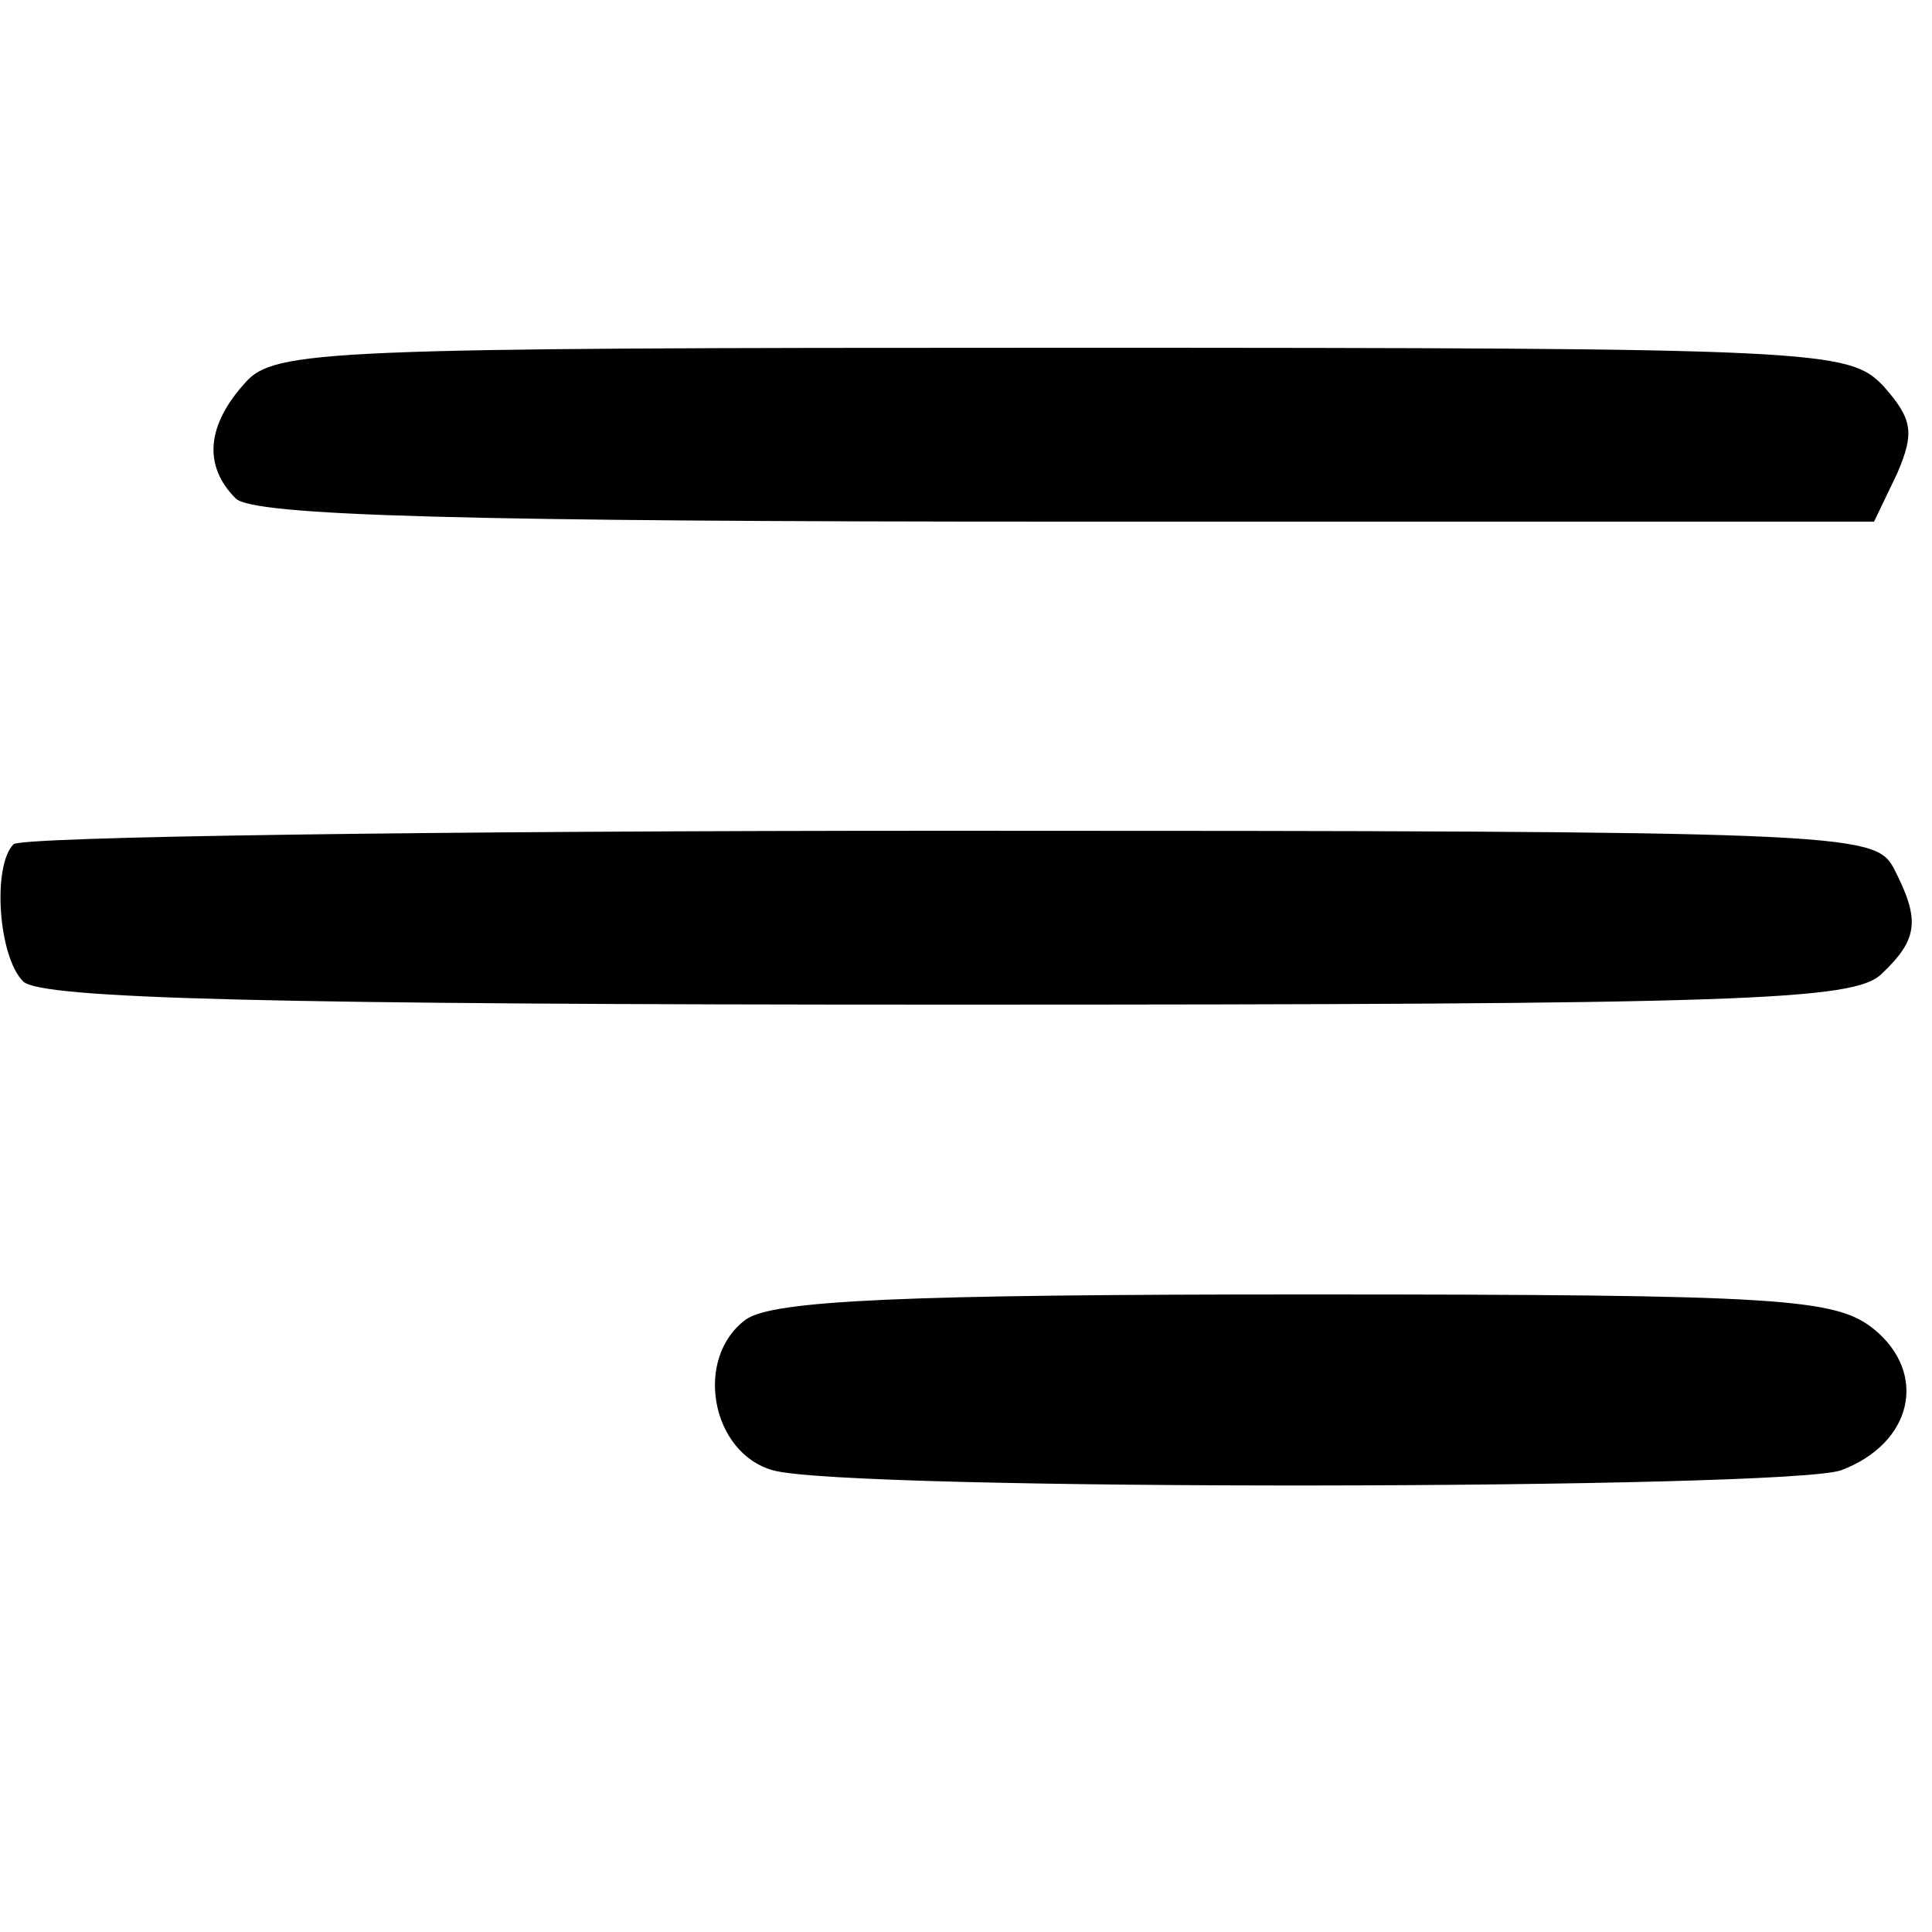 <?xml version="1.0" standalone="no"?>
<!DOCTYPE svg PUBLIC "-//W3C//DTD SVG 20010904//EN"
 "http://www.w3.org/TR/2001/REC-SVG-20010904/DTD/svg10.dtd">
<svg version="1.0" xmlns="http://www.w3.org/2000/svg"
 width="100pt" height="100pt" viewBox="0 0 100 100"
 preserveAspectRatio="xMidYMid meet">

<g transform="translate(0,100) scale(0.1,-0.1)"
fill="#000000" stroke="none">
<path d="M127 802 c-20 -22 -22 -43 -5 -60 9 -9 118 -12 430 -12 l418 0 12 25
c9 21 8 28 -7 45 -18 19 -31 20 -425 20 -381 0 -408 -1 -423 -18z"/>
<path d="M7 563 c-11 -11 -8 -58 5 -71 9 -9 129 -12 479 -12 412 0 469 2 483
16 19 18 20 28 6 55 -10 18 -26 19 -489 19 -263 0 -481 -3 -484 -7z"/>
<path d="M386 317 c-27 -20 -18 -69 14 -78 38 -11 525 -10 553 0 37 14 45 50
17 73 -20 16 -47 18 -294 18 -208 0 -276 -3 -290 -13z"/>
</g>
</svg>
